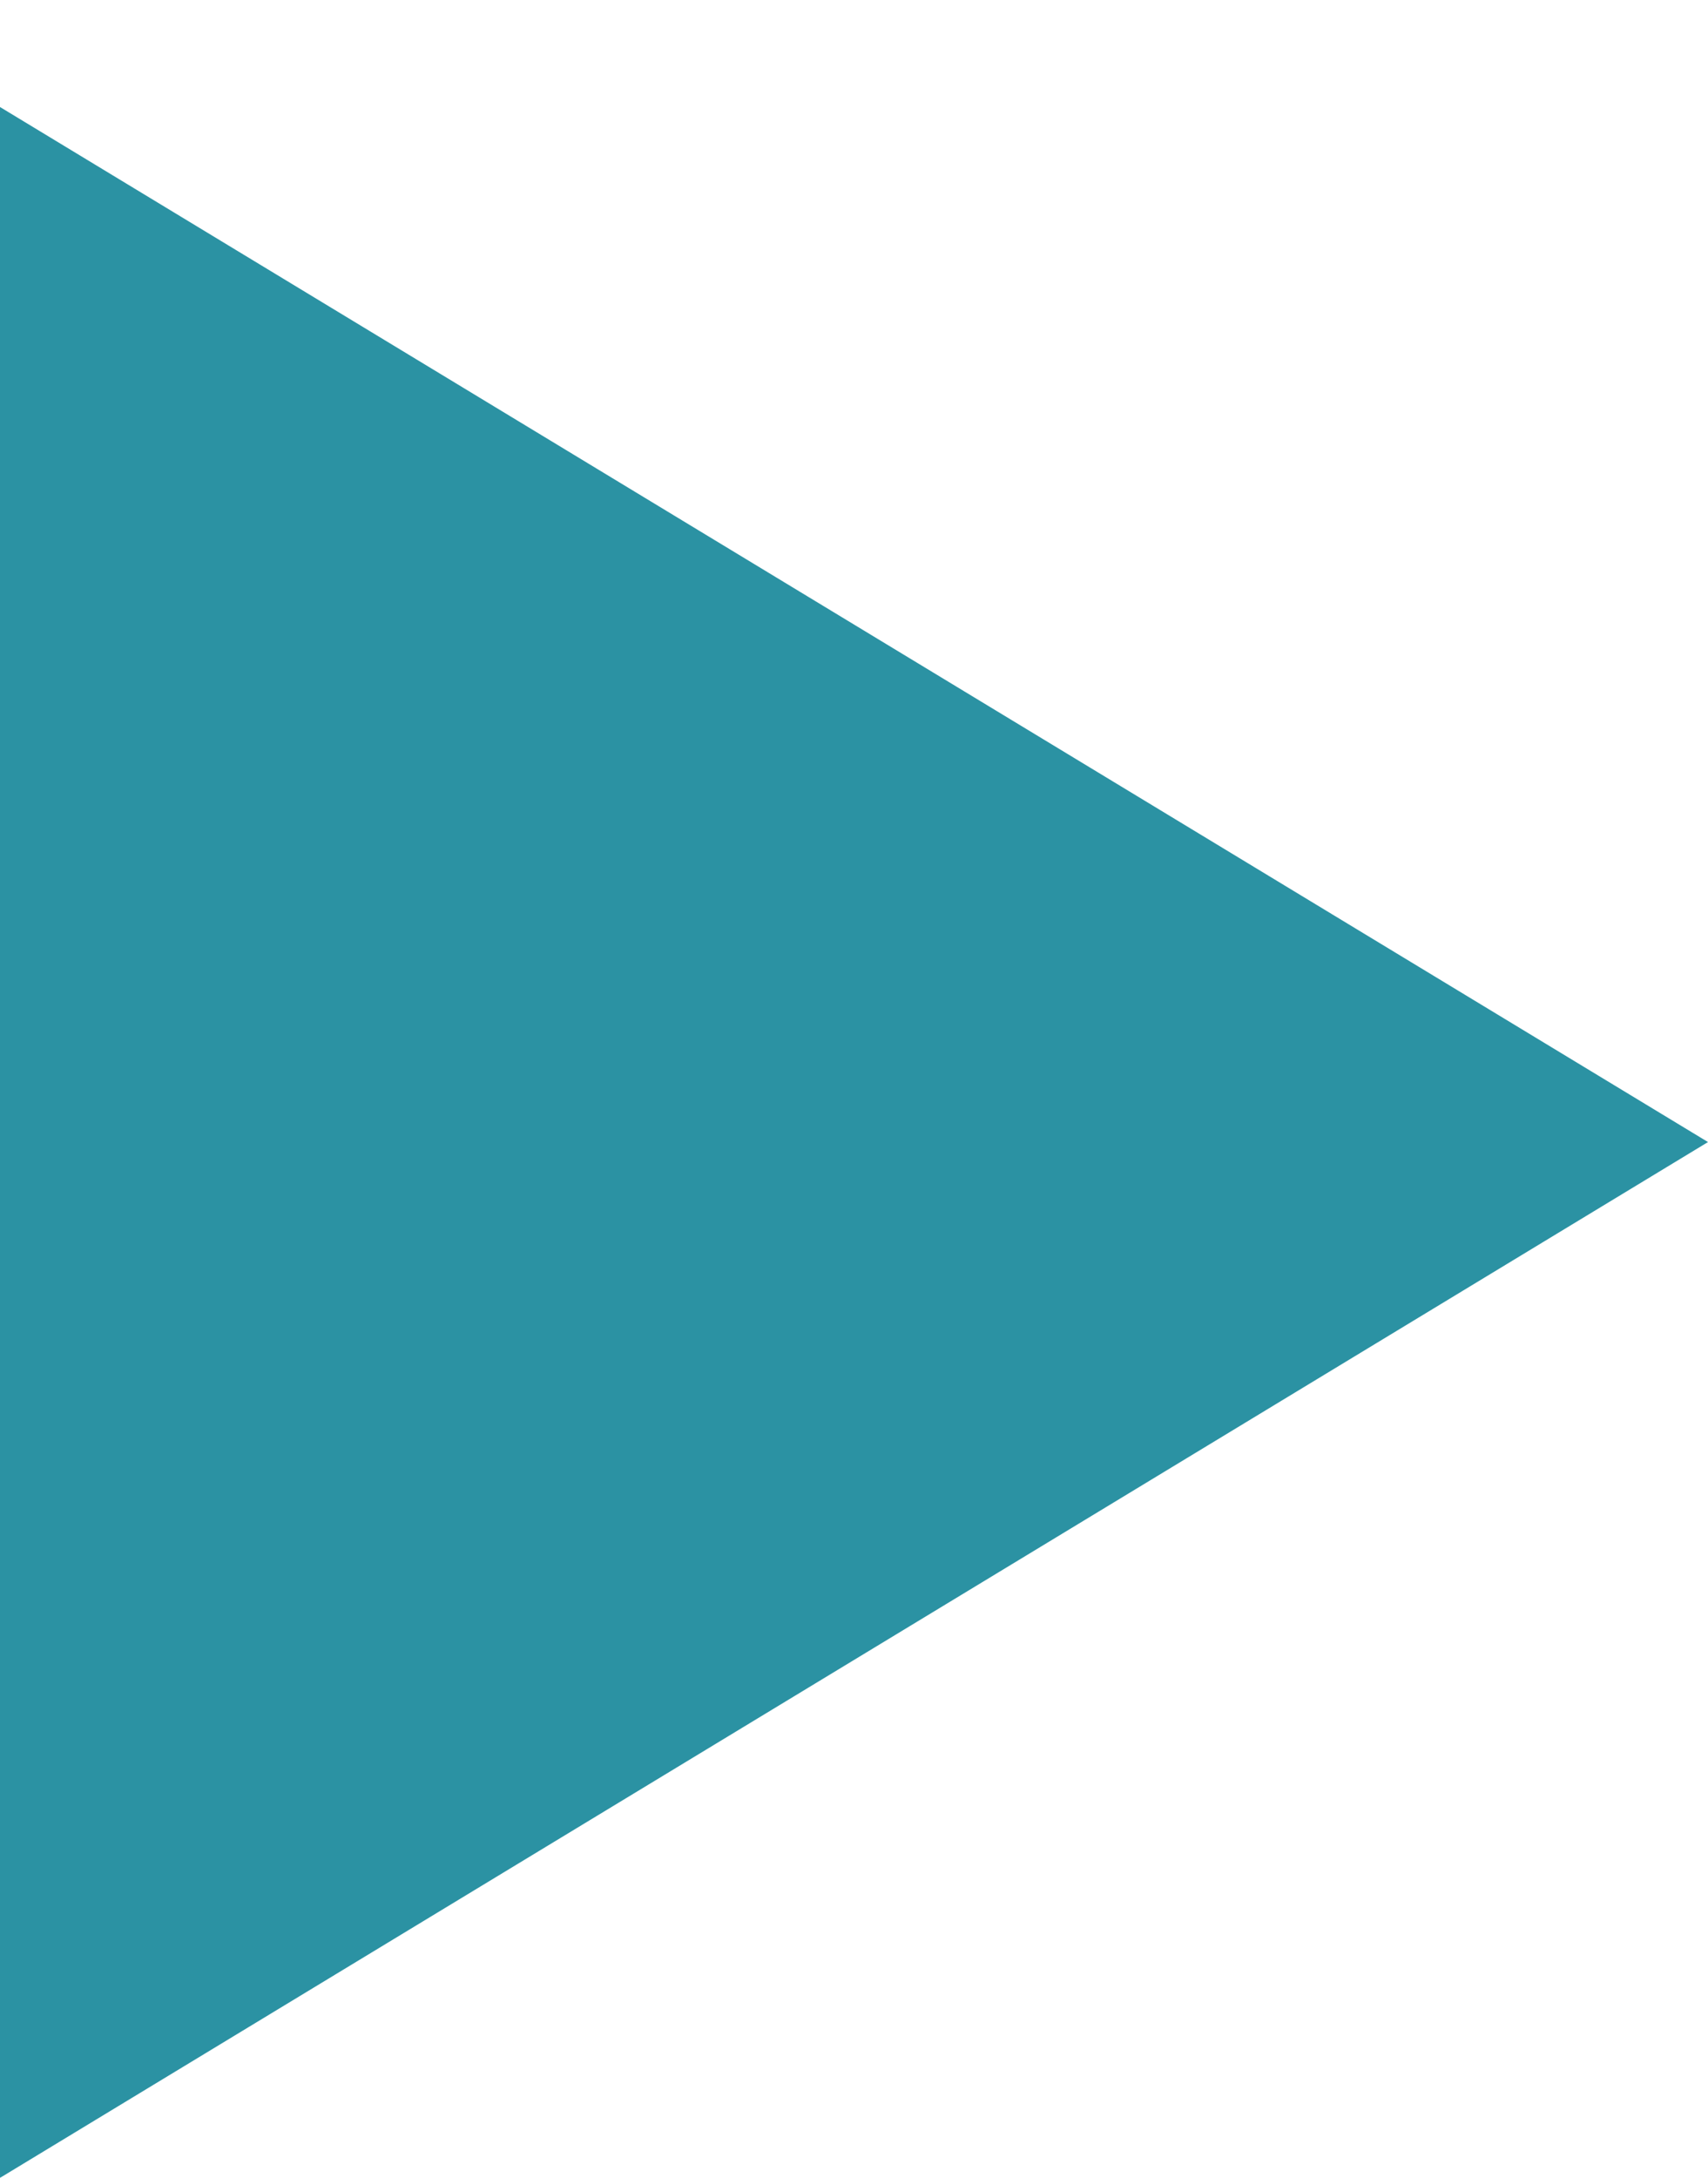 <?xml version="1.0" encoding="UTF-8"?>
<svg id="Content" xmlns="http://www.w3.org/2000/svg" width="22.35" height="28.49" xmlns:xlink="http://www.w3.org/1999/xlink" viewBox="0 0 22.35 28.49">
  <defs>
    <style>
      .cls-1 {
        fill: #2b92a3;
        filter: url(#drop-shadow-2);
      }
    </style>
    <filter id="drop-shadow-2" filterUnits="userSpaceOnUse">
      <feOffset dx="0" dy="1.4"/>
      <feGaussianBlur result="blur" stdDeviation="0"/>
      <feFlood flood-color="#426668" flood-opacity=".64"/>
      <feComposite in2="blur" operator="in"/>
      <feComposite in="SourceGraphic"/>
    </filter>
  </defs>
  <polyline class="cls-1" points="22.35 13.54 0 0 0 27.09"/>
</svg>